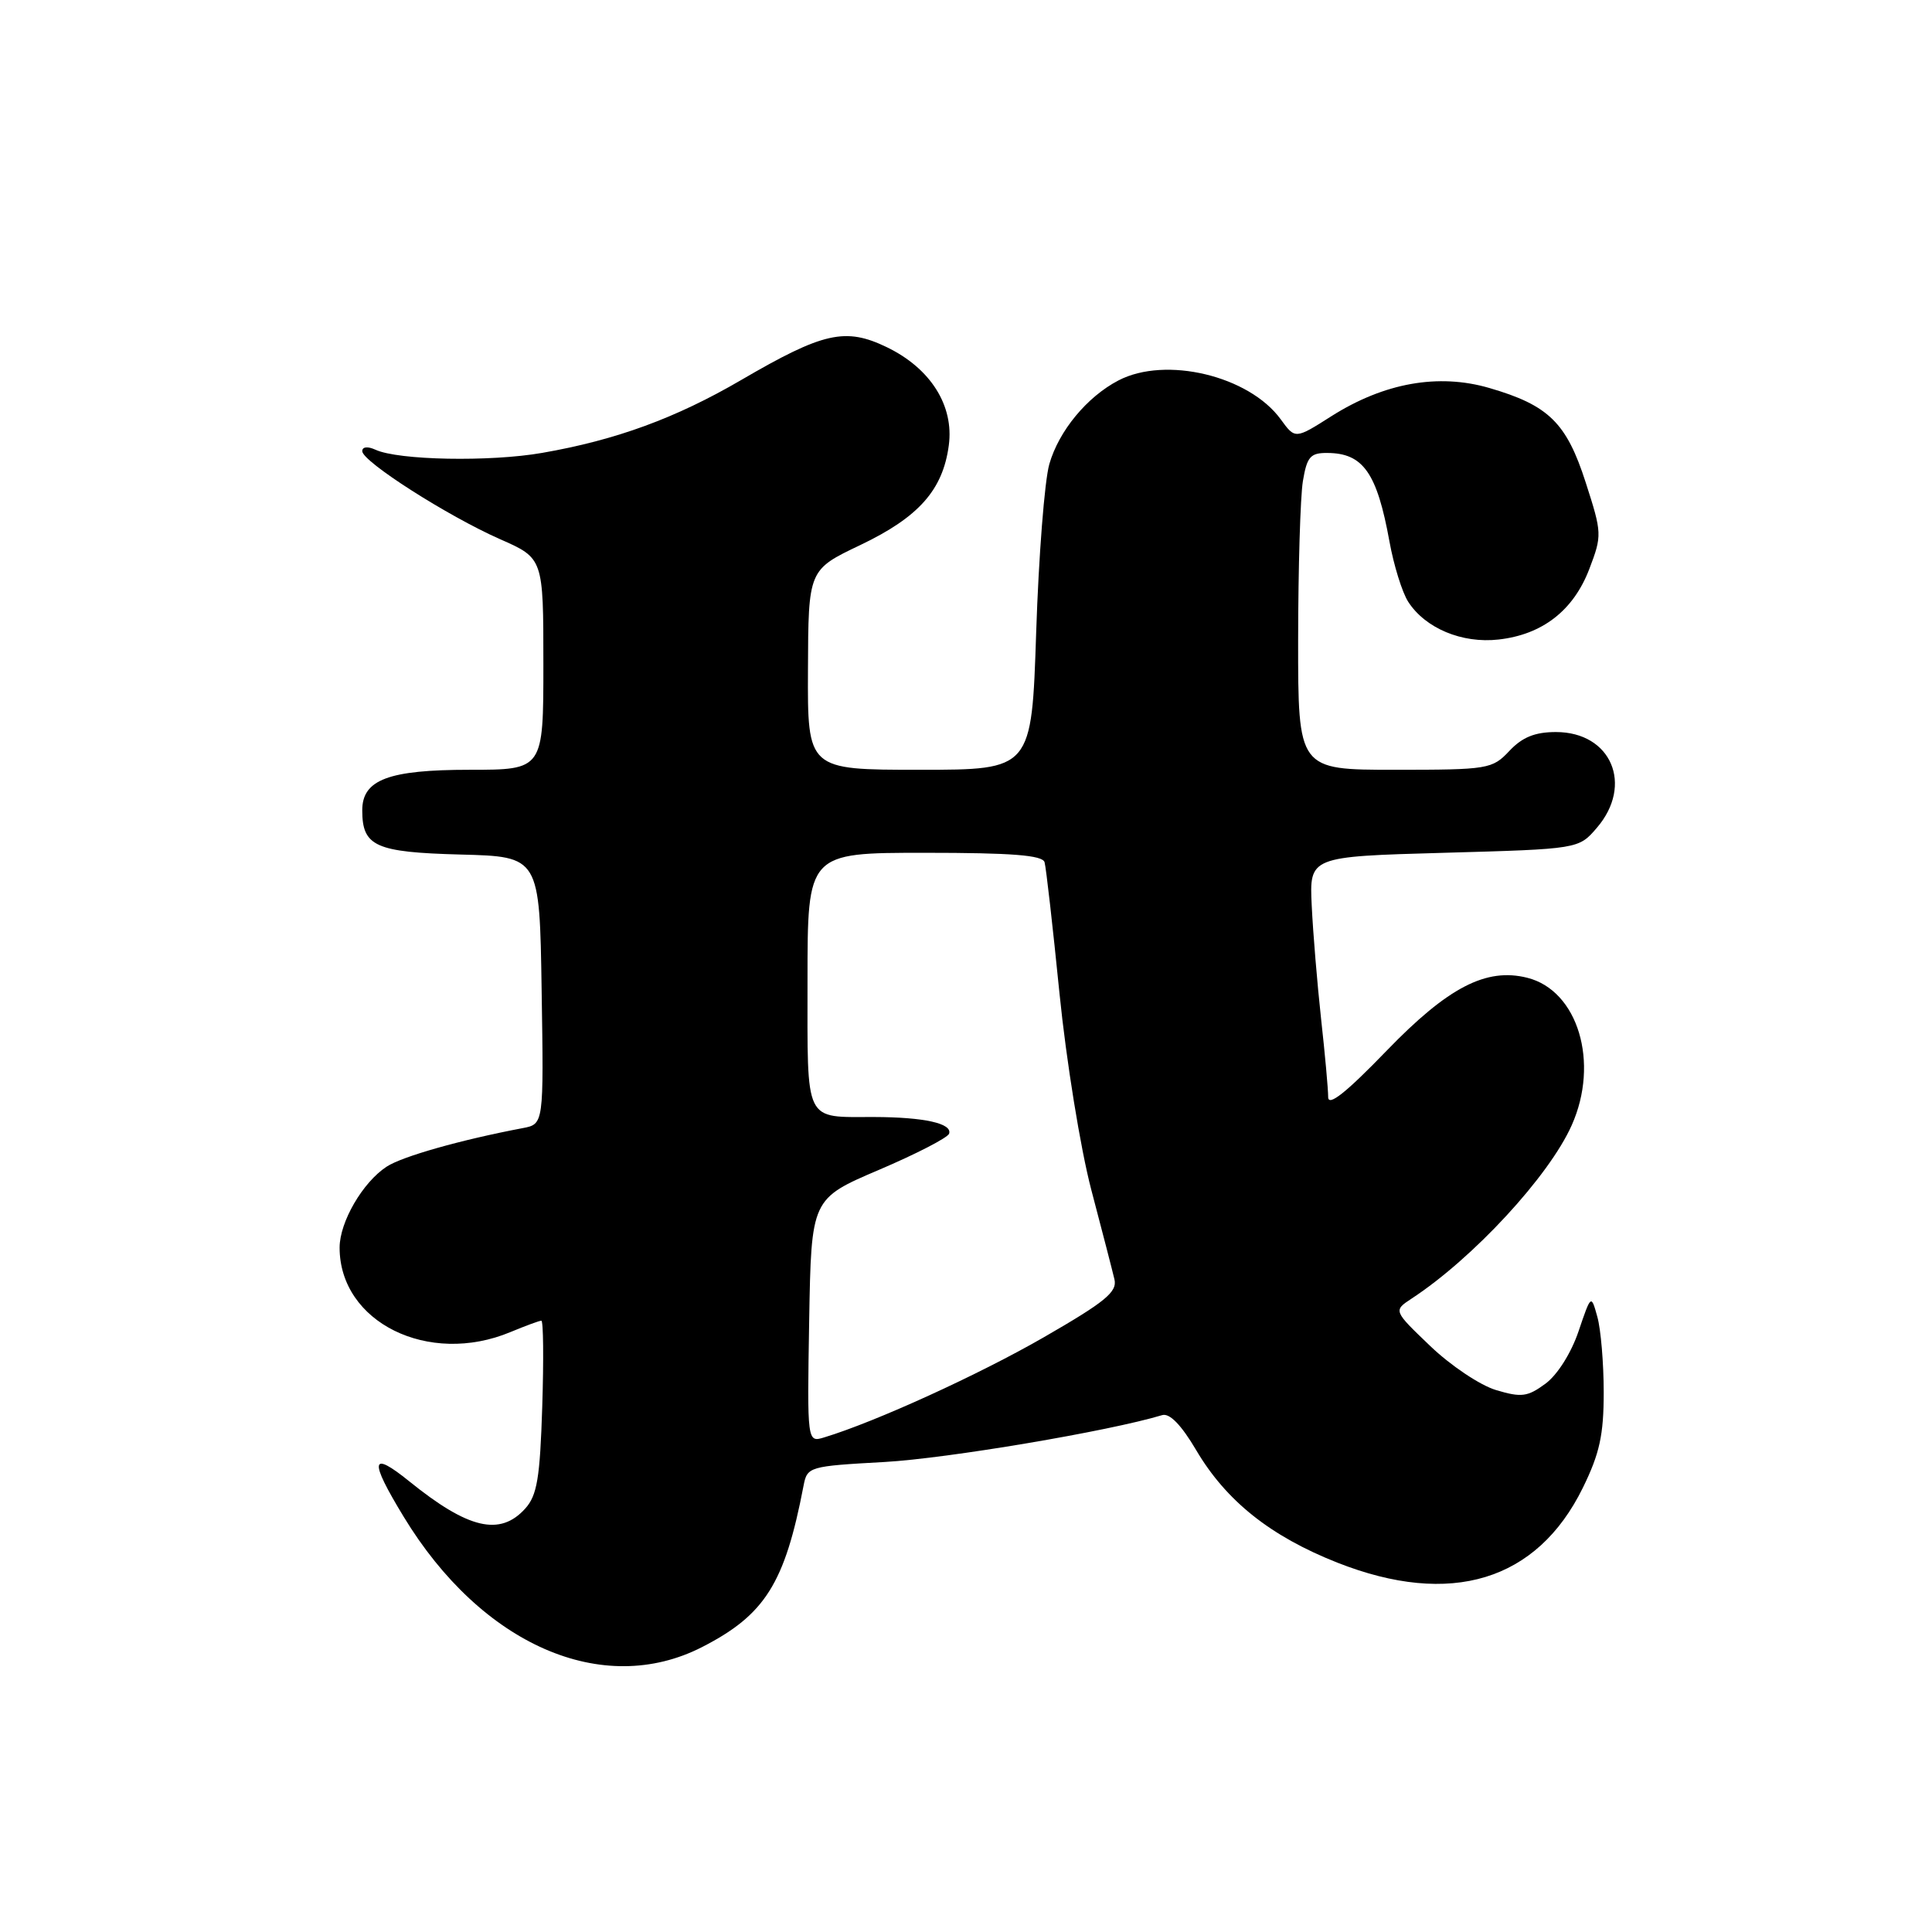 <?xml version="1.0" encoding="UTF-8" standalone="no"?>
<!DOCTYPE svg PUBLIC "-//W3C//DTD SVG 1.1//EN" "http://www.w3.org/Graphics/SVG/1.1/DTD/svg11.dtd" >
<svg xmlns="http://www.w3.org/2000/svg" xmlns:xlink="http://www.w3.org/1999/xlink" version="1.1" viewBox="0 0 256 256">
 <g >
 <path fill="currentColor"
d=" M 93.02 218.25 C 101.37 213.98 103.99 209.81 106.47 196.89 C 106.96 194.34 107.15 194.28 117.23 193.72 C 125.53 193.25 146.92 189.65 154.00 187.51 C 154.98 187.22 156.53 188.81 158.50 192.15 C 162.47 198.88 168.33 203.55 177.21 207.06 C 192.24 212.98 203.66 209.50 209.73 197.15 C 211.96 192.61 212.50 190.13 212.50 184.50 C 212.50 180.65 212.12 176.15 211.66 174.50 C 210.83 171.50 210.83 171.50 209.16 176.42 C 208.19 179.28 206.37 182.17 204.79 183.34 C 202.41 185.09 201.60 185.20 198.23 184.19 C 196.12 183.56 192.20 180.93 189.51 178.35 C 184.62 173.67 184.62 173.67 187.03 172.08 C 195.19 166.74 205.26 155.84 208.26 149.10 C 211.97 140.80 209.09 131.24 202.37 129.56 C 196.93 128.19 191.86 130.82 183.75 139.21 C 178.36 144.79 176.00 146.66 175.99 145.37 C 175.99 144.34 175.57 139.68 175.05 135.00 C 174.54 130.32 173.98 123.58 173.81 120.00 C 173.50 113.50 173.50 113.50 191.34 113.00 C 209.18 112.50 209.18 112.50 211.59 109.69 C 216.48 104.00 213.50 97.00 206.17 97.00 C 203.39 97.00 201.71 97.68 200.00 99.50 C 197.73 101.91 197.21 102.00 184.83 102.00 C 172.00 102.00 172.00 102.00 172.01 84.75 C 172.02 75.26 172.30 65.81 172.64 63.75 C 173.18 60.52 173.63 60.00 175.88 60.02 C 180.63 60.04 182.46 62.66 184.11 71.75 C 184.68 74.91 185.80 78.50 186.59 79.73 C 188.85 83.25 193.73 85.29 198.57 84.74 C 204.38 84.09 208.49 80.89 210.59 75.40 C 212.29 70.94 212.28 70.65 210.12 63.95 C 207.57 56.01 205.21 53.70 197.34 51.41 C 190.58 49.44 183.40 50.73 176.43 55.14 C 171.62 58.20 171.62 58.20 169.70 55.56 C 165.50 49.79 154.45 47.15 148.20 50.41 C 144.02 52.59 140.30 57.10 139.04 61.50 C 138.41 63.70 137.63 73.71 137.30 83.75 C 136.70 102.00 136.70 102.00 121.85 102.00 C 107.00 102.00 107.00 102.00 107.06 88.75 C 107.11 75.50 107.11 75.50 114.02 72.21 C 121.74 68.52 124.93 64.93 125.72 59.02 C 126.43 53.76 123.31 48.81 117.52 46.01 C 112.02 43.35 109.09 44.01 98.20 50.36 C 89.54 55.41 81.62 58.31 71.84 60.01 C 64.92 61.22 52.78 60.99 49.75 59.59 C 48.72 59.12 48.00 59.19 48.00 59.78 C 48.00 61.15 59.30 68.37 66.25 71.44 C 72.00 73.97 72.00 73.97 72.00 87.99 C 72.00 102.00 72.00 102.00 62.22 102.00 C 51.48 102.00 48.00 103.31 48.00 107.37 C 48.00 112.15 49.75 112.93 61.00 113.23 C 71.50 113.50 71.50 113.50 71.77 131.23 C 72.05 148.95 72.05 148.95 69.27 149.48 C 61.04 151.04 53.28 153.24 51.23 154.59 C 48.06 156.66 45.01 161.91 45.00 165.30 C 44.99 175.21 56.79 181.04 67.65 176.50 C 69.63 175.68 71.46 175.00 71.73 175.00 C 72.00 175.00 72.05 180.13 71.85 186.40 C 71.55 195.87 71.17 198.15 69.59 199.90 C 66.25 203.59 62.05 202.60 54.25 196.30 C 49.09 192.13 48.88 193.40 53.48 200.96 C 63.80 217.96 79.86 224.98 93.02 218.25 Z  M 107.22 174.99 C 107.50 158.84 107.50 158.84 116.47 155.01 C 121.40 152.91 125.58 150.75 125.76 150.22 C 126.21 148.86 122.46 148.03 115.83 148.01 C 106.47 147.99 107.00 149.08 107.00 129.89 C 107.00 113.00 107.00 113.00 122.53 113.00 C 134.10 113.00 138.15 113.32 138.41 114.25 C 138.61 114.94 139.50 122.77 140.39 131.65 C 141.29 140.59 143.17 152.20 144.60 157.65 C 146.03 163.07 147.41 168.41 147.67 169.52 C 148.06 171.19 146.46 172.50 138.32 177.19 C 129.69 182.16 115.99 188.41 109.22 190.46 C 106.95 191.15 106.95 191.15 107.22 174.99 Z "/>
</g>
</svg>